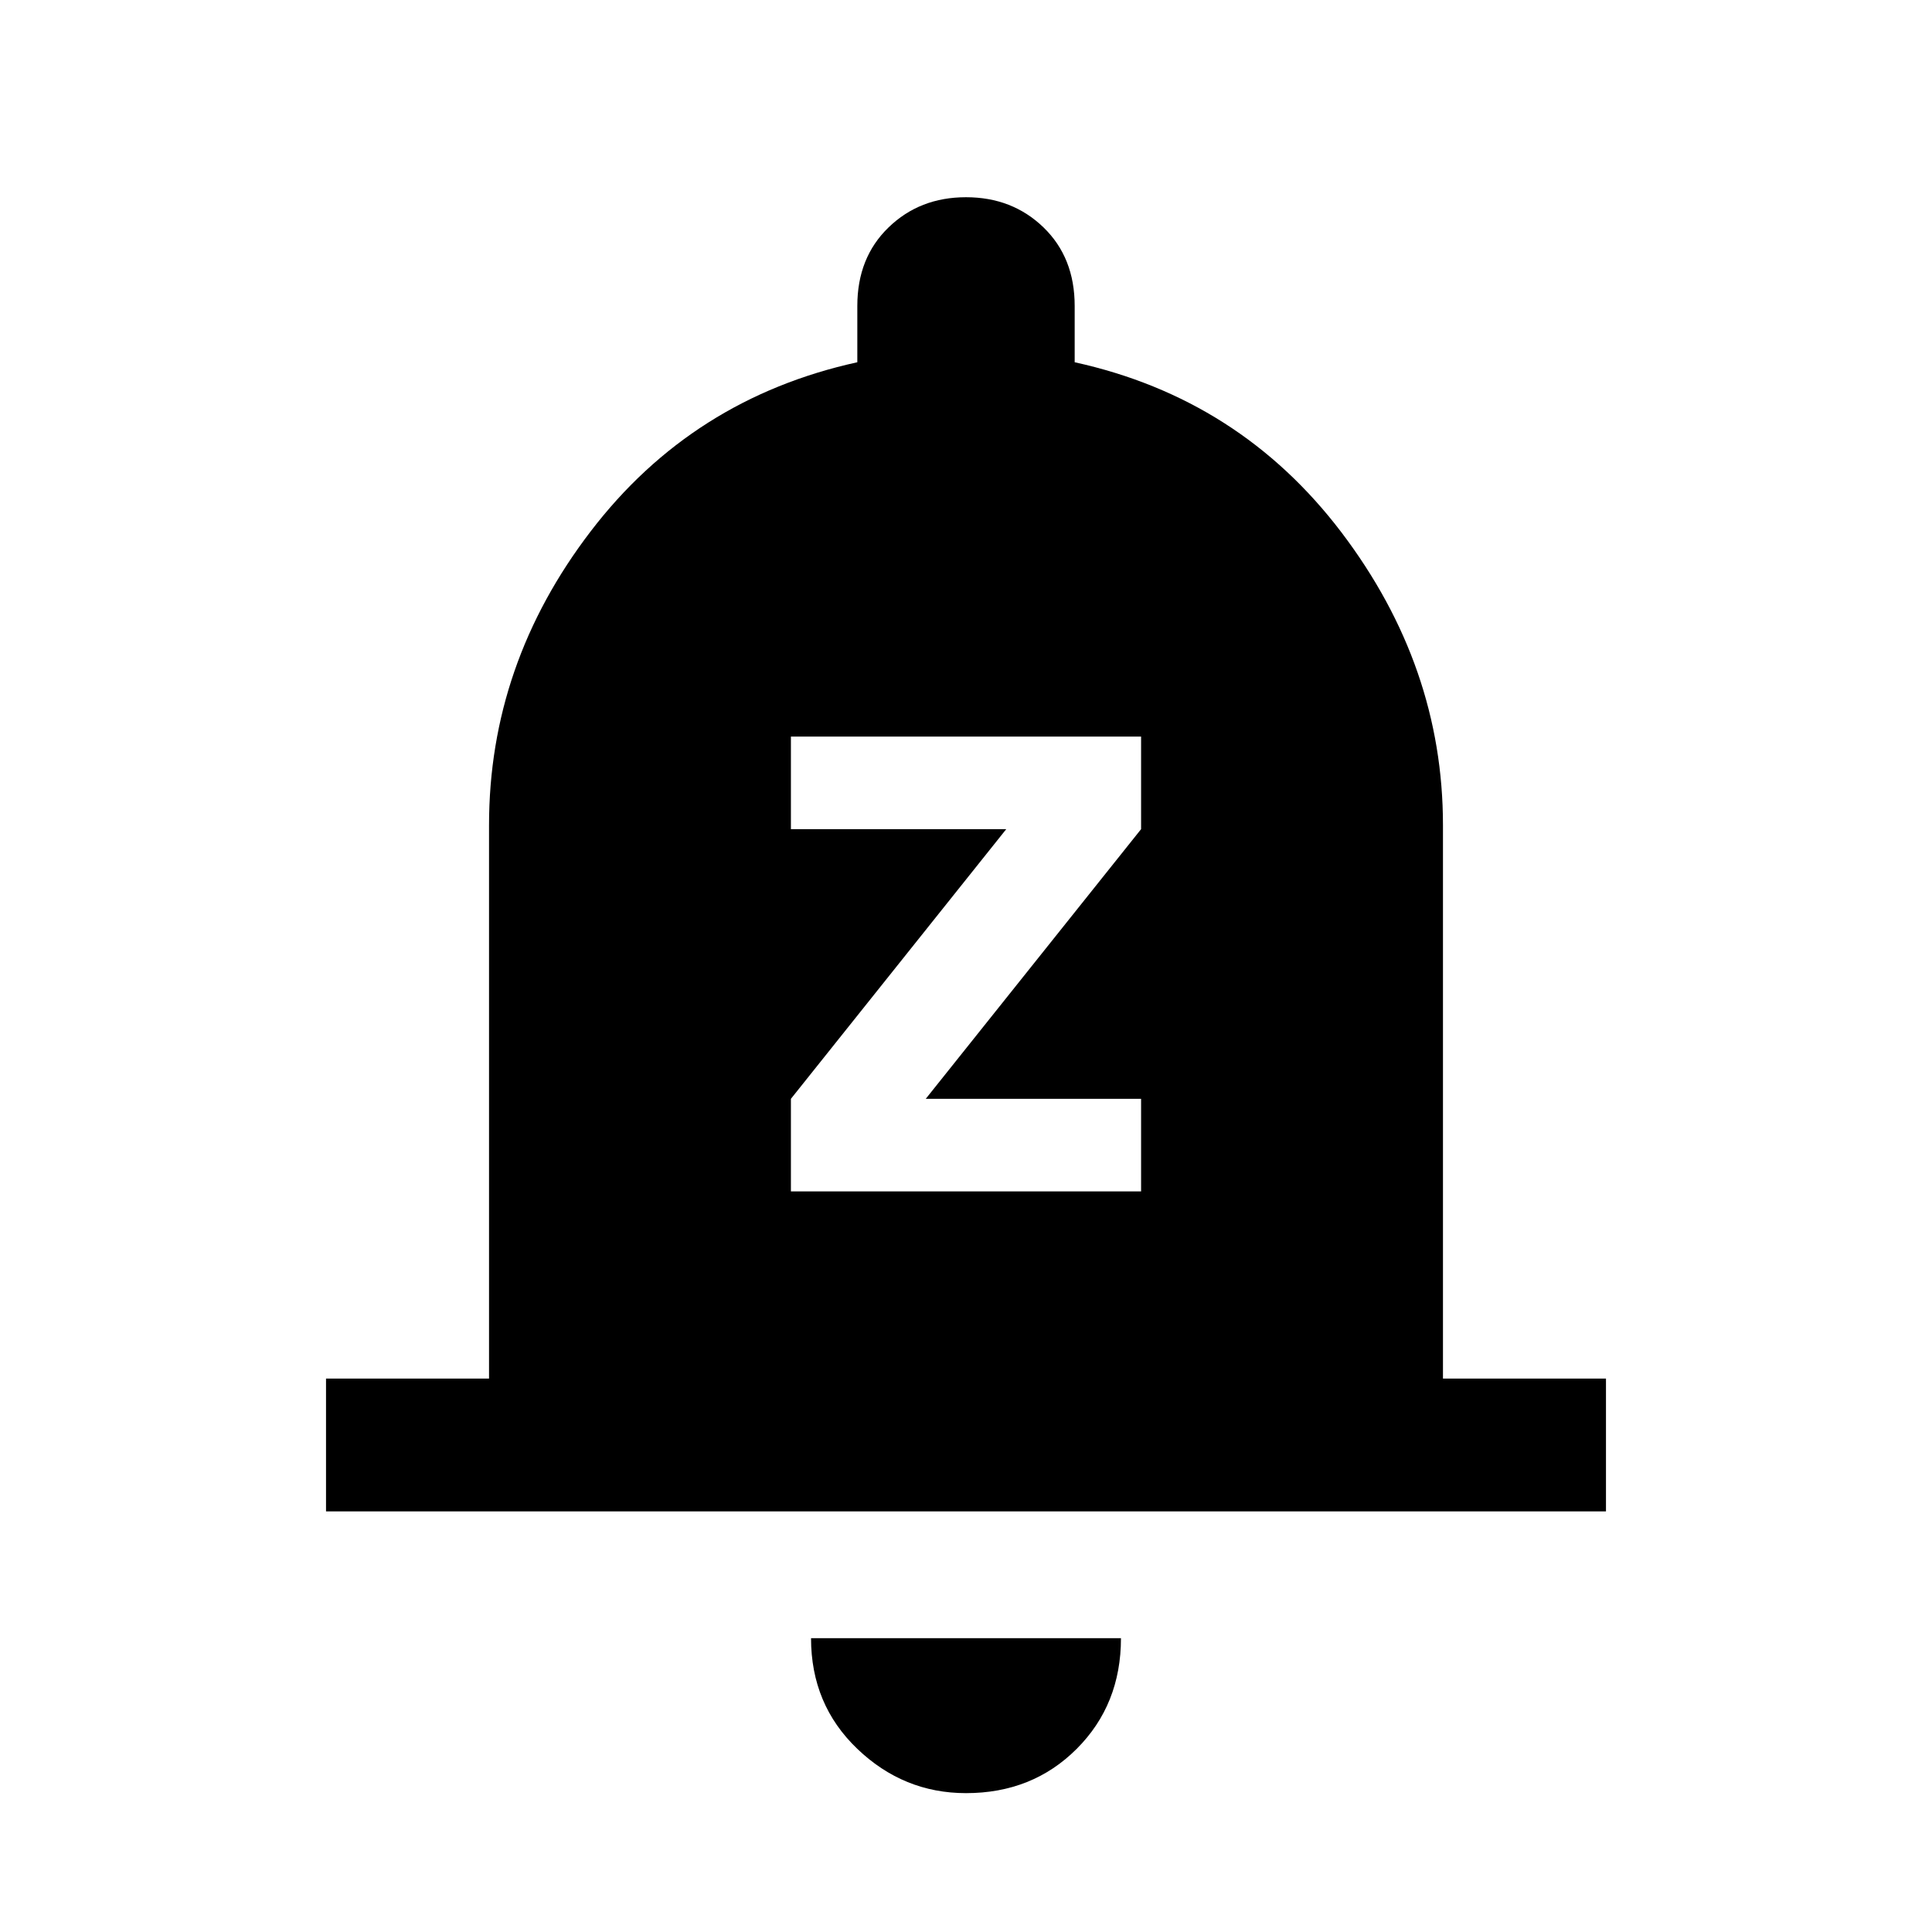 <svg xmlns="http://www.w3.org/2000/svg" height="24" width="24"><path d="M9.825 14.8h4.35v-1.15H11.5l2.675-3.35V9.15h-4.35v1.15H12.5l-2.675 3.35ZM4.05 18.775v-1.65h2.025V10.25q0-2 1.263-3.65Q8.6 4.95 10.65 4.5v-.7q0-.6.388-.975.387-.375.962-.375t.963.375q.387.375.387.975v.7q2.05.45 3.313 2.112 1.262 1.663 1.262 3.638v6.875h2.025v1.65Zm7.95 3.5q-.775 0-1.35-.55-.575-.55-.575-1.375h3.85q0 .825-.55 1.375t-1.375.55Z"/></svg>